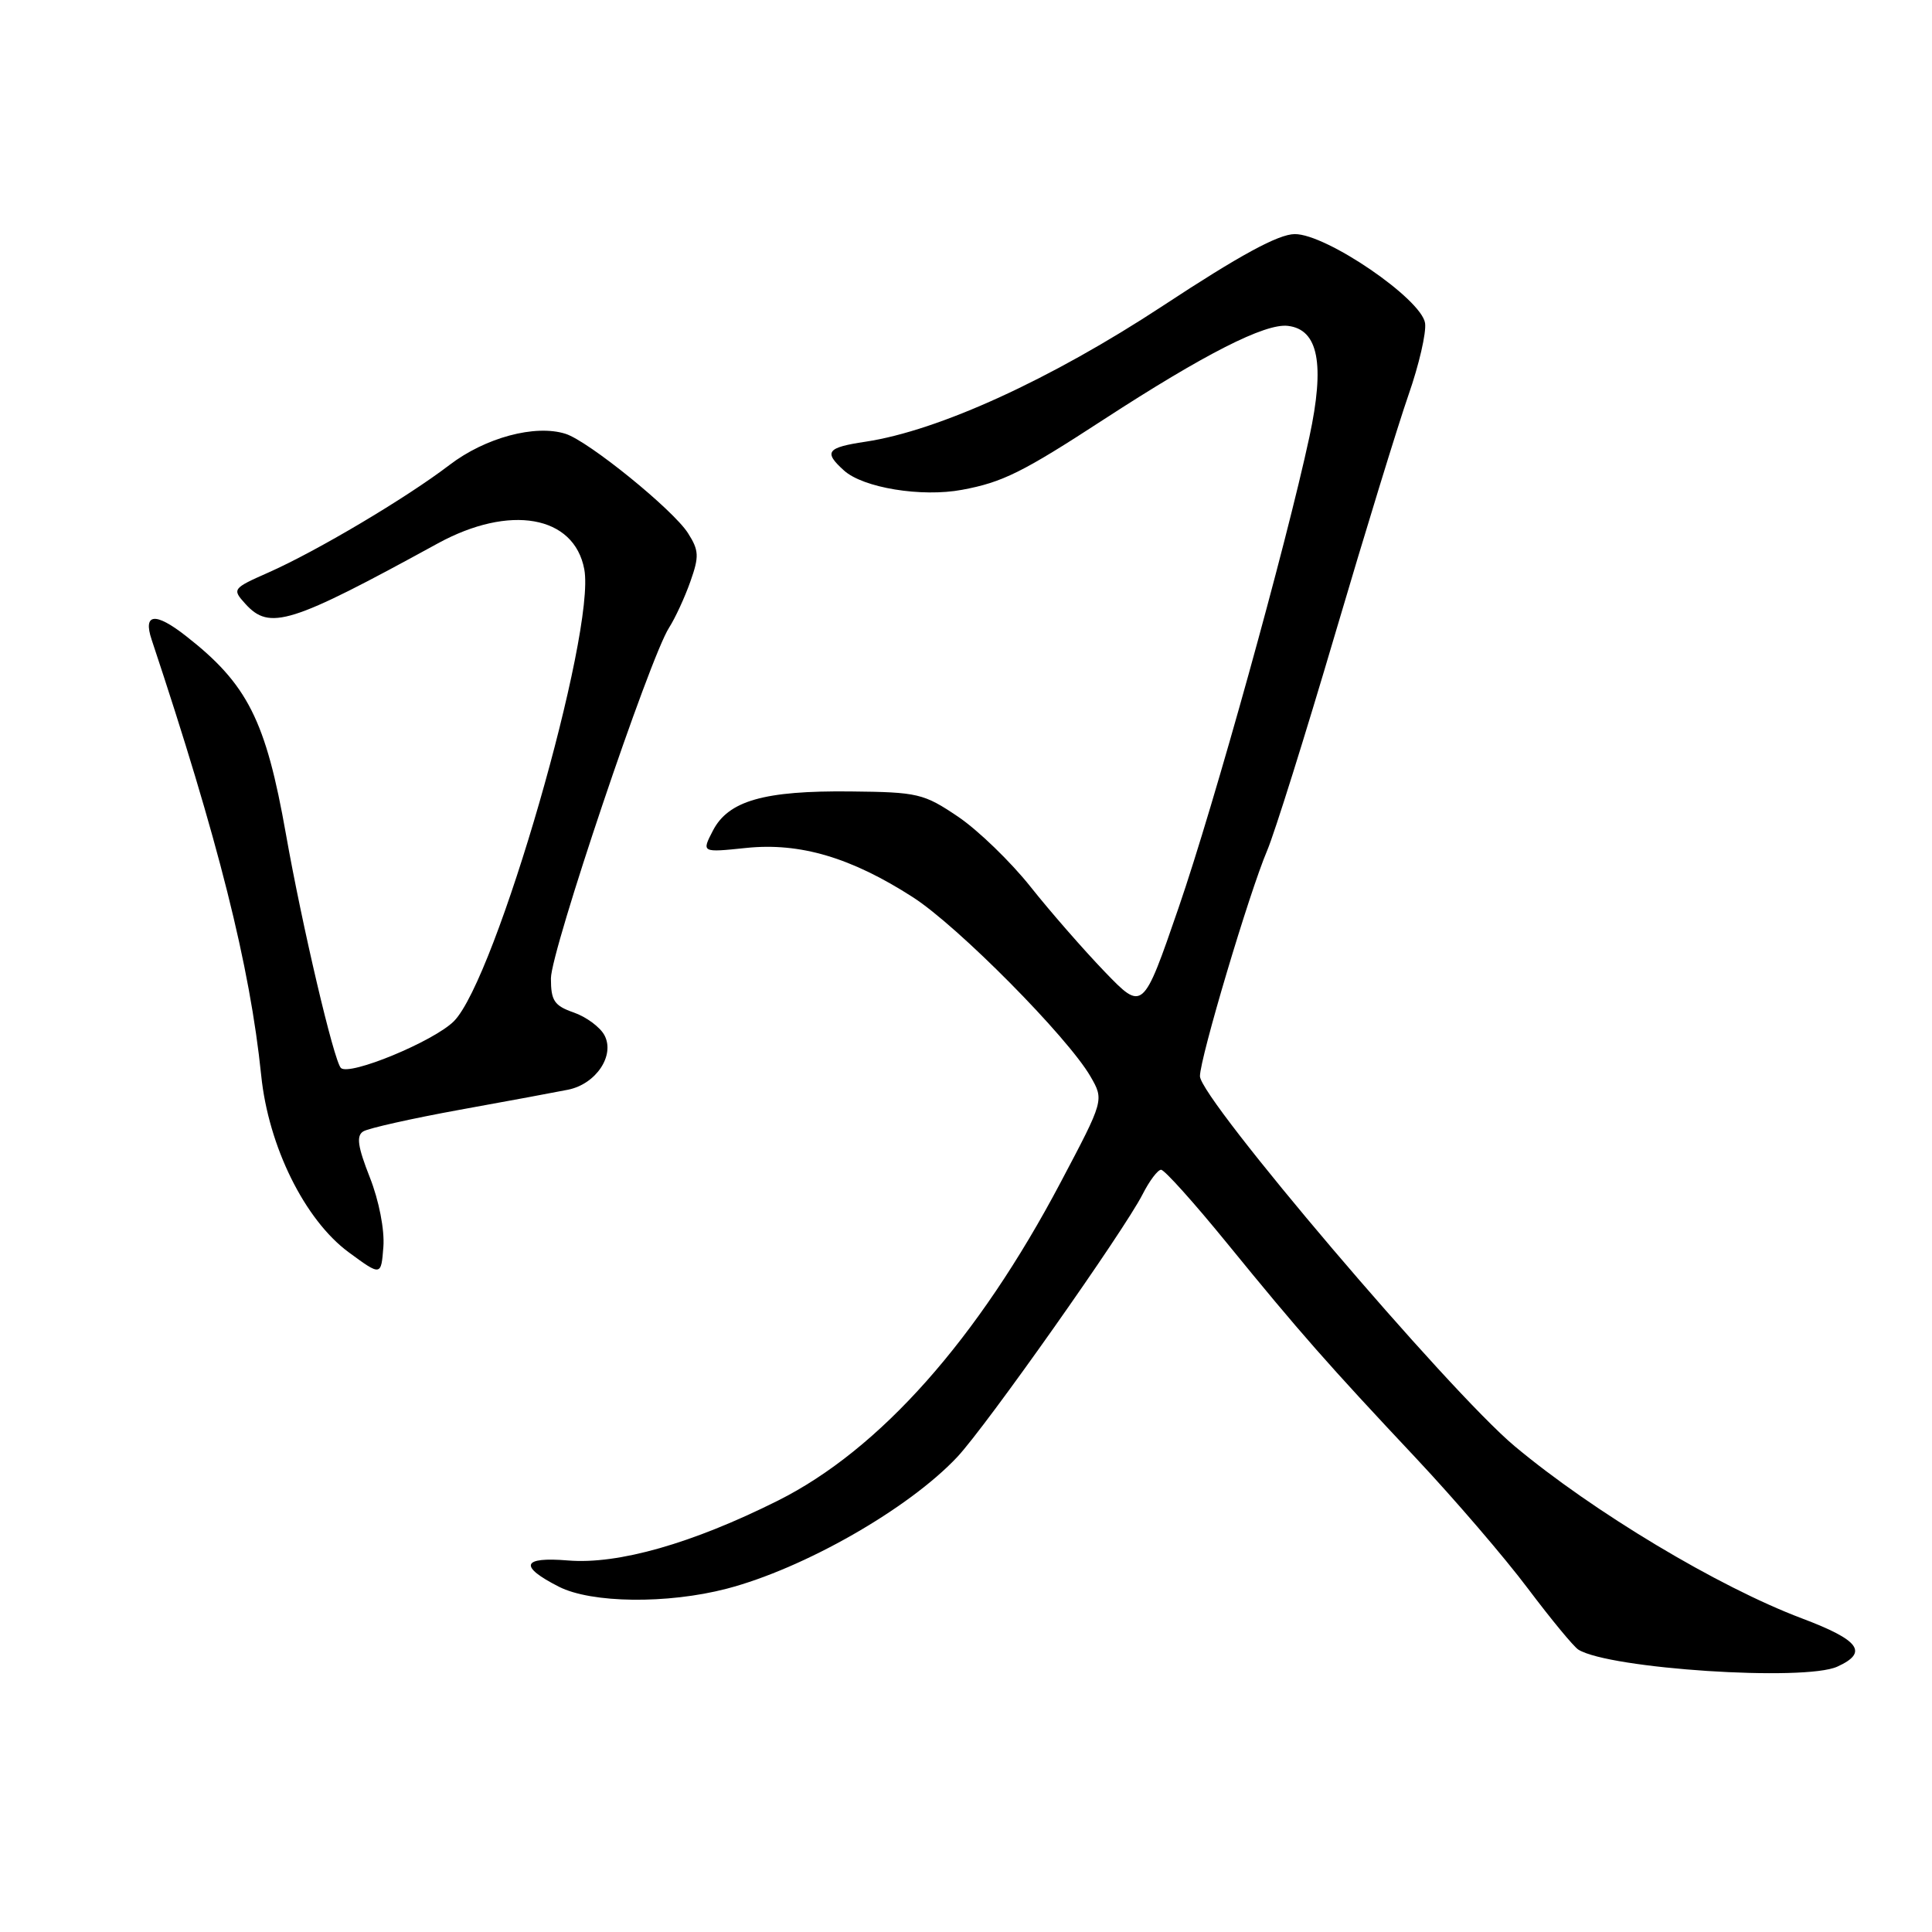 <?xml version="1.0" encoding="UTF-8" standalone="no"?>
<!DOCTYPE svg PUBLIC "-//W3C//DTD SVG 1.1//EN" "http://www.w3.org/Graphics/SVG/1.1/DTD/svg11.dtd" >
<svg xmlns="http://www.w3.org/2000/svg" xmlns:xlink="http://www.w3.org/1999/xlink" version="1.1" viewBox="0 0 256 256">
 <g >
 <path fill="currentColor"
d=" M 243.45 220.84 C 247.61 218.95 246.42 217.33 238.75 214.44 C 227.67 210.26 211.11 200.33 200.68 191.61 C 191.92 184.27 159.01 145.58 159.00 142.60 C 159.00 140.21 165.53 118.28 167.91 112.69 C 168.89 110.38 172.94 97.47 176.91 84.00 C 180.88 70.53 185.26 56.27 186.64 52.31 C 188.02 48.36 189.01 44.09 188.83 42.82 C 188.37 39.63 175.74 30.99 171.56 31.02 C 169.40 31.03 164.30 33.80 154.12 40.50 C 139.26 50.27 124.38 57.07 114.68 58.53 C 109.54 59.30 109.10 59.88 111.83 62.34 C 114.36 64.64 122.12 65.91 127.49 64.90 C 132.85 63.90 135.48 62.60 146.27 55.57 C 159.58 46.92 167.63 42.82 170.65 43.18 C 174.69 43.65 175.58 48.23 173.50 57.90 C 170.38 72.40 160.89 106.57 156.18 120.25 C 151.44 134.01 151.44 134.01 146.37 128.75 C 143.59 125.86 139.17 120.80 136.55 117.50 C 133.93 114.20 129.62 110.03 126.97 108.23 C 122.39 105.14 121.64 104.96 112.68 104.87 C 101.25 104.75 96.51 106.10 94.46 110.07 C 92.96 112.97 92.96 112.97 98.84 112.36 C 105.98 111.61 112.78 113.62 120.97 118.89 C 126.94 122.73 141.46 137.40 144.49 142.63 C 146.30 145.77 146.30 145.77 140.56 156.63 C 129.58 177.44 116.58 192.08 103.08 198.84 C 91.73 204.52 81.90 207.32 75.26 206.77 C 69.15 206.26 68.71 207.53 74.06 210.25 C 78.37 212.44 88.43 212.56 96.30 210.51 C 106.53 207.84 120.40 199.92 126.84 193.06 C 130.69 188.96 148.94 163.09 151.40 158.25 C 152.31 156.46 153.41 155.00 153.85 155.00 C 154.30 155.00 158.22 159.37 162.58 164.72 C 172.27 176.61 175.93 180.76 187.68 193.27 C 192.73 198.65 199.38 206.39 202.45 210.48 C 205.53 214.57 208.54 218.22 209.15 218.59 C 213.26 221.13 239.10 222.82 243.45 220.84 Z  M 49.00 156.00 C 47.40 151.94 47.19 150.50 48.13 149.92 C 48.80 149.50 54.56 148.21 60.93 147.05 C 67.29 145.90 73.75 144.70 75.28 144.39 C 78.98 143.64 81.52 139.84 80.09 137.17 C 79.51 136.09 77.68 134.74 76.02 134.16 C 73.44 133.26 73.00 132.60 73.00 129.64 C 73.00 126.01 86.07 87.20 88.65 83.18 C 89.47 81.90 90.74 79.15 91.48 77.05 C 92.66 73.72 92.62 72.93 91.16 70.64 C 89.19 67.54 77.97 58.44 74.93 57.48 C 70.92 56.21 64.31 57.98 59.56 61.61 C 53.83 65.99 41.95 73.04 35.55 75.87 C 30.81 77.97 30.74 78.06 32.51 80.01 C 35.73 83.57 38.47 82.71 58.00 72.01 C 67.54 66.79 76.08 68.29 77.42 75.43 C 78.98 83.74 65.70 129.76 60.14 135.32 C 57.47 137.99 46.28 142.61 45.17 141.51 C 44.24 140.58 40.03 122.65 37.89 110.54 C 35.22 95.43 32.80 90.64 24.61 84.25 C 20.57 81.09 18.93 81.27 20.09 84.75 C 28.93 111.31 33.12 127.98 34.61 142.49 C 35.57 151.91 40.38 161.64 46.20 165.93 C 50.50 169.09 50.50 169.09 50.80 165.21 C 50.97 162.96 50.22 159.09 49.00 156.00 Z "/>
</g>
</svg>